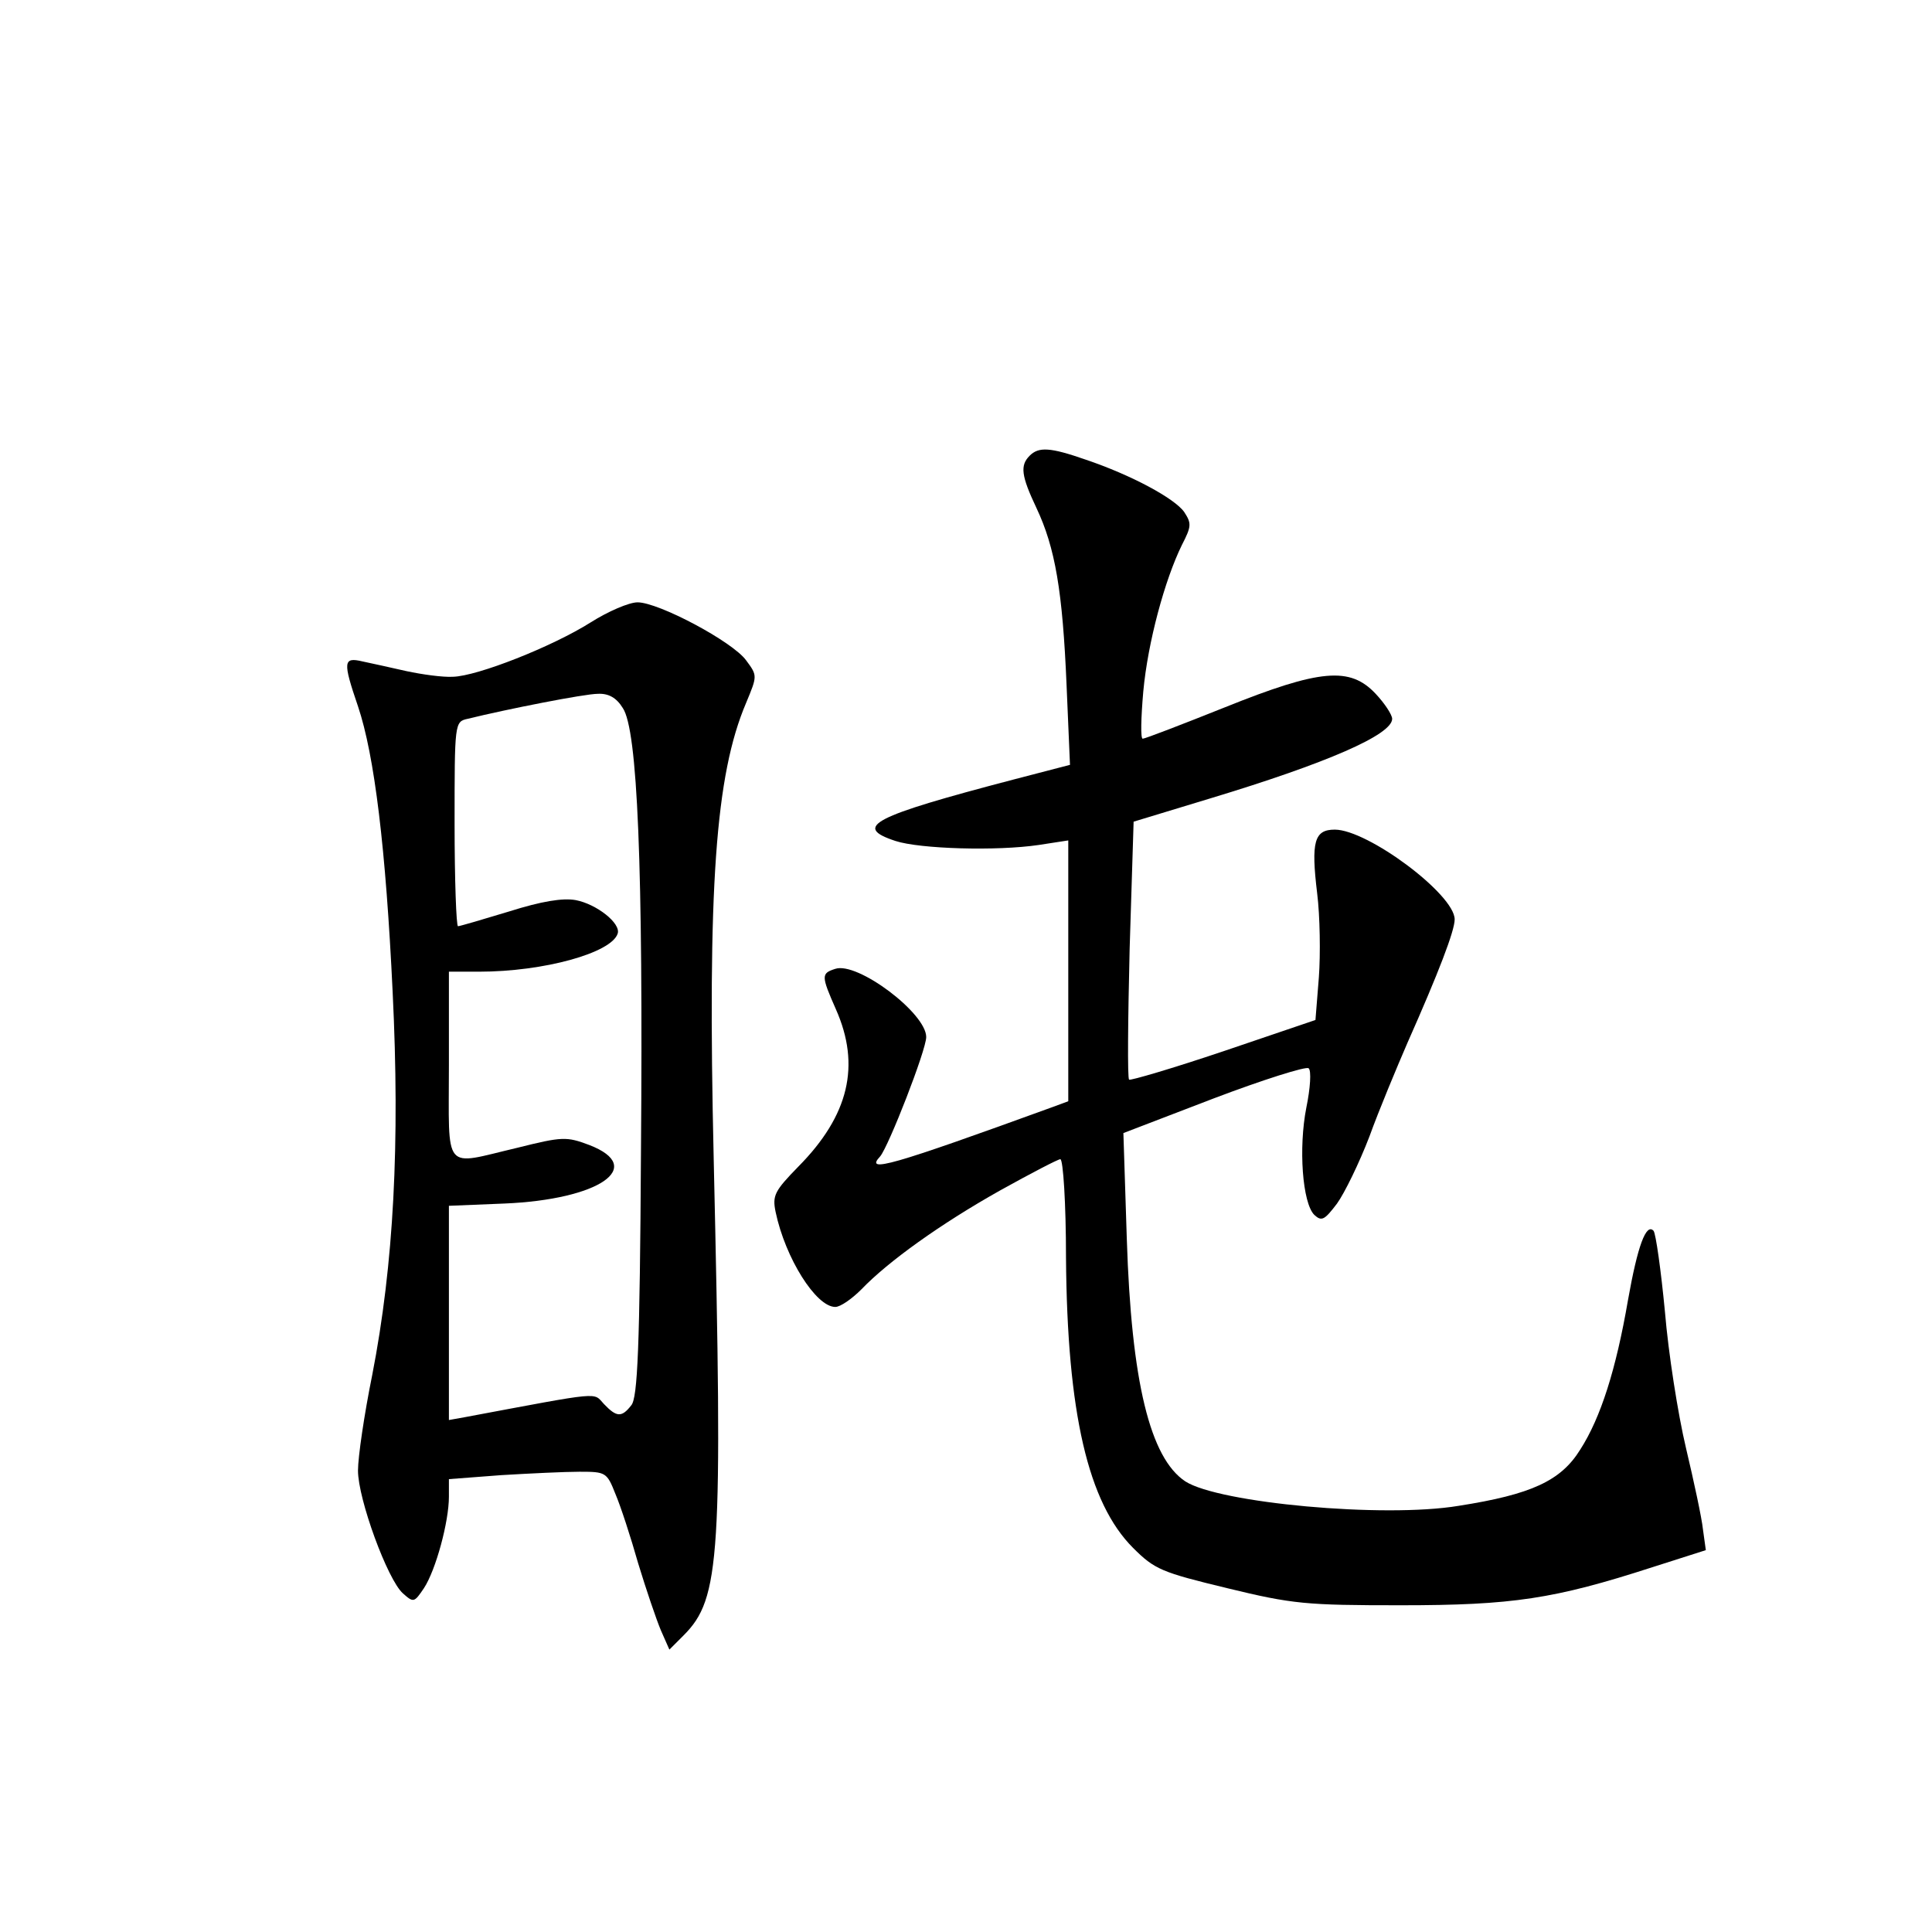 <?xml version="1.0" standalone="no"?>
<!DOCTYPE svg PUBLIC "-//W3C//DTD SVG 20010904//EN"
 "http://www.w3.org/TR/2001/REC-SVG-20010904/DTD/svg10.dtd">
<svg version="1.0" xmlns="http://www.w3.org/2000/svg"
 width="340pt" height="340pt" viewBox="0 0 340 340"
 preserveAspectRatio="xMidYMid meet">
<g transform="translate(0,340) scale(0.1,-0.1)"
fill="#000000" stroke="none">
<path d="M1812 2598 c-17 -17 -15 -35 12 -92 33 -70 46 -146 53 -312 l6 -140
-100 -26 c-248 -65 -283 -83 -207 -108 43 -14 178 -18 252 -7 l52 8 0 -230 0
-229 -27 -10 c-286 -104 -332 -117 -304 -87 15 18 81 187 81 210 0 42 -121
133 -160 120 -25 -8 -25 -12 1 -71 44 -99 23 -187 -66 -277 -42 -43 -46 -51
-40 -80 17 -81 71 -167 105 -167 9 0 29 14 46 31 47 49 139 115 244 174 54 30
102 55 106 55 5 0 10 -78 10 -173 2 -274 39 -432 118 -511 38 -38 50 -43 166
-71 115 -28 139 -30 305 -30 197 0 270 11 443 67 l94 30 -5 36 c-2 20 -16 85
-30 144 -14 59 -31 167 -37 240 -7 73 -16 137 -20 142 -13 14 -28 -26 -45
-122 -21 -122 -48 -207 -84 -263 -34 -55 -86 -79 -214 -99 -132 -22 -422 5
-481 43 -62 41 -95 175 -103 427 l-6 186 159 61 c87 33 163 57 167 53 5 -4 3
-35 -4 -69 -14 -71 -7 -168 14 -189 13 -12 18 -9 40 20 13 18 39 71 57 118 17
47 48 121 67 165 55 124 83 197 83 217 0 44 -153 158 -211 158 -36 0 -42 -21
-31 -112 5 -40 6 -107 3 -148 l-6 -75 -162 -55 c-89 -30 -164 -52 -166 -50 -3
3 -2 106 1 230 l7 224 135 41 c205 62 320 112 320 140 0 7 -13 27 -29 44 -45
48 -97 44 -266 -24 -75 -30 -140 -55 -144 -55 -4 0 -3 37 1 83 8 87 38 197 68
258 17 33 17 38 4 58 -17 24 -93 65 -173 92 -63 22 -83 23 -99 7z"/>
<path d="M1040 2305 c-68 -43 -200 -95 -243 -96 -18 -1 -54 4 -82 10 -27 6
-62 14 -77 17 -34 8 -35 0 -8 -79 29 -86 49 -250 61 -503 13 -266 2 -479 -36
-674 -14 -69 -25 -144 -25 -168 0 -50 52 -192 79 -216 19 -17 20 -16 37 9 21
32 44 117 44 161 l0 31 92 7 c50 3 112 6 138 6 46 0 48 -1 63 -39 9 -21 27
-76 40 -122 14 -46 32 -99 40 -118 l15 -34 25 25 c65 65 69 137 53 838 -11
479 3 676 57 803 20 48 20 48 0 75 -24 33 -154 102 -191 102 -15 0 -52 -16
-82 -35z m56 -151 c26 -38 36 -278 32 -780 -2 -347 -6 -434 -17 -447 -17 -22
-26 -21 -48 2 -20 21 1 23 -245 -23 l-28 -5 0 188 0 189 98 4 c166 7 250 64
149 103 -40 15 -47 15 -127 -5 -132 -31 -120 -46 -120 145 l0 165 53 0 c114 0
233 33 244 67 6 18 -37 52 -74 59 -23 4 -60 -2 -117 -20 -46 -14 -87 -26 -90
-26 -3 0 -6 81 -6 180 0 178 0 180 23 185 69 17 206 44 229 44 19 1 33 -7 44
-25z"/>
</g>
</svg>

